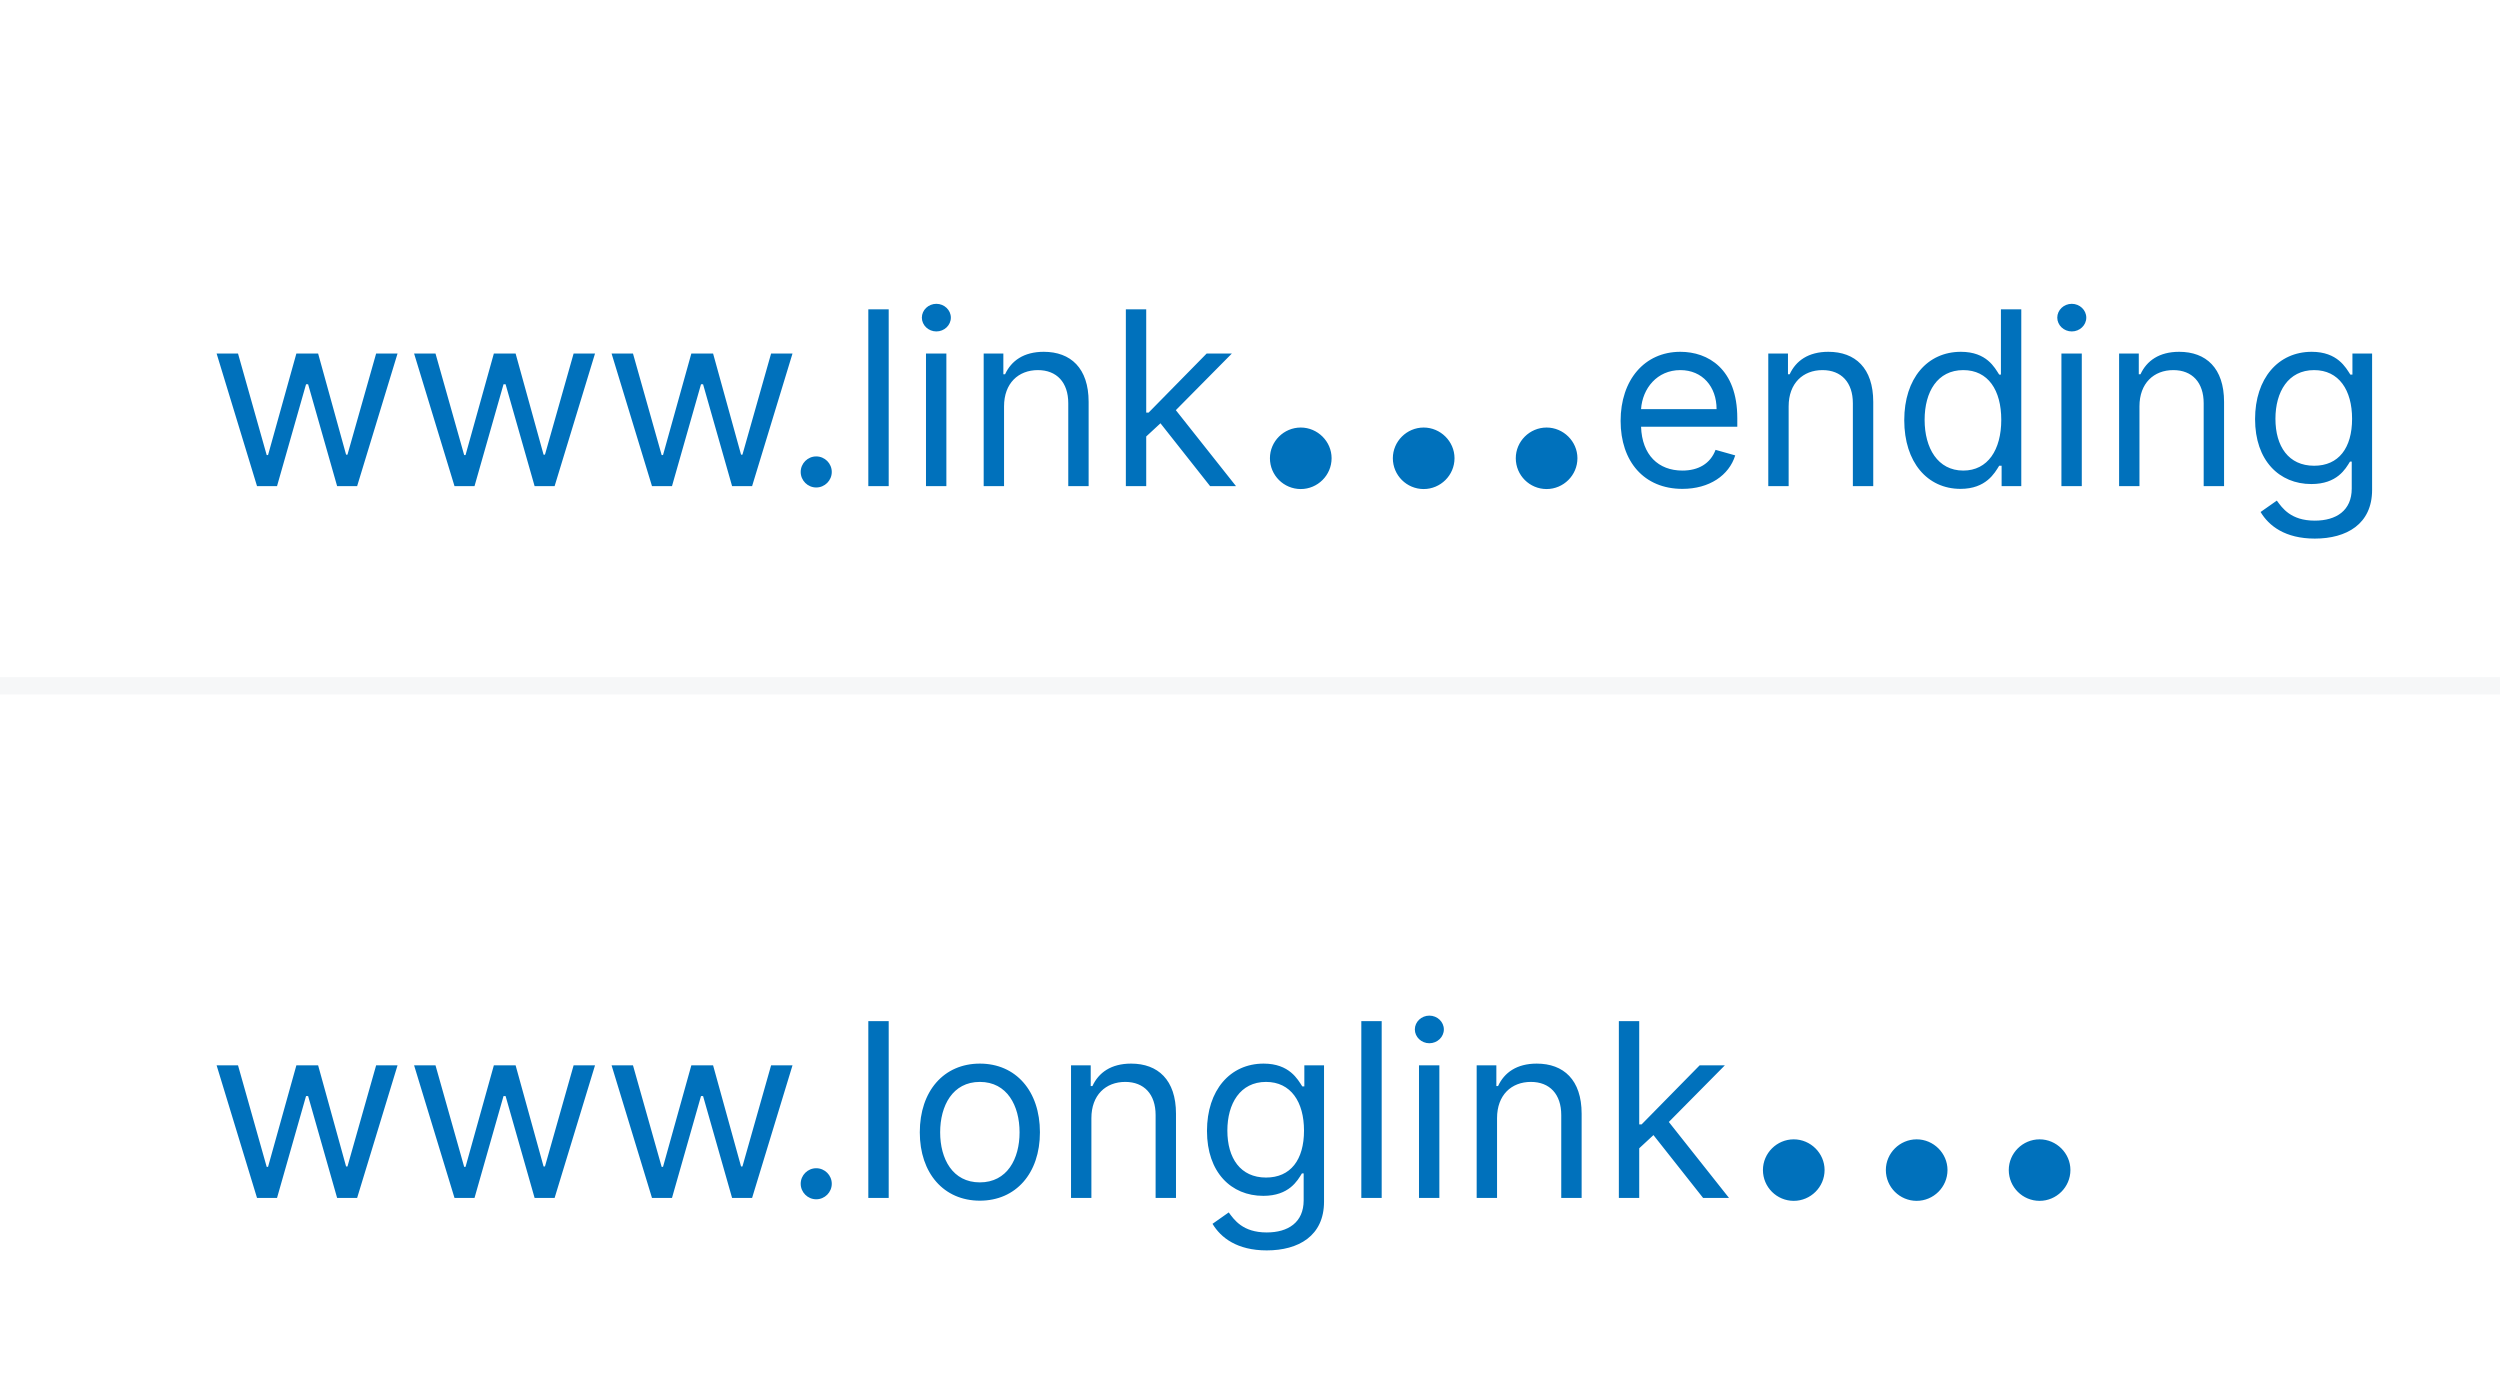<svg width="144" height="80" viewBox="0 0 144 80" fill="none" xmlns="http://www.w3.org/2000/svg">
<rect width="144" height="80" fill="#F6F7F8"/>
<g filter="url(#filter0_i)">
<rect width="144" height="40" fill="white"/>
<path d="M14.804 29H15.957L17.628 23.134H17.747L19.418 29H20.571L22.898 21.364H21.665L20.014 27.19H19.935L18.324 21.364H17.071L15.44 27.21H15.361L13.71 21.364H12.477L14.804 29ZM26.179 29H27.332L29.003 23.134H29.122L30.793 29H31.946L34.273 21.364H33.04L31.389 27.19H31.31L29.699 21.364H28.446L26.815 27.21H26.736L25.085 21.364H23.852L26.179 29ZM37.554 29H38.707L40.378 23.134H40.497L42.168 29H43.321L45.648 21.364H44.415L42.764 27.19H42.685L41.074 21.364H39.821L38.19 27.21H38.111L36.46 21.364H35.227L37.554 29ZM47.015 29.079C47.507 29.079 47.91 28.677 47.91 28.185C47.91 27.692 47.507 27.29 47.015 27.29C46.523 27.29 46.12 27.692 46.12 28.185C46.12 28.677 46.523 29.079 47.015 29.079ZM51.189 18.818H50.015V29H51.189V18.818ZM53.337 29H54.511V21.364H53.337V29ZM53.934 20.091C54.392 20.091 54.769 19.733 54.769 19.296C54.769 18.858 54.392 18.5 53.934 18.5C53.477 18.5 53.099 18.858 53.099 19.296C53.099 19.733 53.477 20.091 53.934 20.091ZM57.833 24.406C57.833 23.074 58.658 22.318 59.782 22.318C60.871 22.318 61.532 23.029 61.532 24.227V29H62.705V24.148C62.705 22.199 61.666 21.264 60.12 21.264C58.967 21.264 58.251 21.781 57.893 22.557H57.793V21.364H56.66V29H57.833V24.406ZM64.849 29H66.022V26.141L66.843 25.381L69.701 29H71.193L67.728 24.625L70.954 21.364H69.503L66.162 24.764H66.022V18.818H64.849V29ZM74.924 29.169C75.892 29.169 76.7 28.379 76.7 27.393C76.7 26.425 75.892 25.626 74.924 25.626C73.947 25.626 73.148 26.425 73.148 27.393C73.148 28.379 73.947 29.169 74.924 29.169ZM82.004 29.169C82.972 29.169 83.78 28.379 83.78 27.393C83.78 26.425 82.972 25.626 82.004 25.626C81.028 25.626 80.228 26.425 80.228 27.393C80.228 28.379 81.028 29.169 82.004 29.169ZM89.084 29.169C90.052 29.169 90.86 28.379 90.86 27.393C90.86 26.425 90.052 25.626 89.084 25.626C88.108 25.626 87.309 26.425 87.309 27.393C87.309 28.379 88.108 29.169 89.084 29.169ZM96.906 29.159C98.458 29.159 99.591 28.384 99.949 27.23L98.816 26.912C98.517 27.707 97.826 28.105 96.906 28.105C95.529 28.105 94.58 27.215 94.525 25.579H100.068V25.082C100.068 22.239 98.378 21.264 96.787 21.264C94.719 21.264 93.347 22.895 93.347 25.241C93.347 27.588 94.699 29.159 96.906 29.159ZM94.525 24.565C94.605 23.377 95.445 22.318 96.787 22.318C98.06 22.318 98.875 23.273 98.875 24.565H94.525ZM103.026 24.406C103.026 23.074 103.852 22.318 104.975 22.318C106.064 22.318 106.725 23.029 106.725 24.227V29H107.899V24.148C107.899 22.199 106.86 21.264 105.313 21.264C104.16 21.264 103.444 21.781 103.086 22.557H102.987V21.364H101.853V29H103.026V24.406ZM112.926 29.159C114.398 29.159 114.895 28.244 115.153 27.827H115.293V29H116.426V18.818H115.253V22.577H115.153C114.895 22.179 114.438 21.264 112.946 21.264C111.017 21.264 109.685 22.796 109.685 25.202C109.685 27.628 111.017 29.159 112.926 29.159ZM113.085 28.105C111.614 28.105 110.858 26.812 110.858 25.182C110.858 23.571 111.594 22.318 113.085 22.318C114.517 22.318 115.273 23.472 115.273 25.182C115.273 26.912 114.497 28.105 113.085 28.105ZM118.738 29H119.911V21.364H118.738V29ZM119.335 20.091C119.792 20.091 120.17 19.733 120.17 19.296C120.17 18.858 119.792 18.5 119.335 18.5C118.877 18.5 118.499 18.858 118.499 19.296C118.499 19.733 118.877 20.091 119.335 20.091ZM123.233 24.406C123.233 23.074 124.059 22.318 125.182 22.318C126.271 22.318 126.932 23.029 126.932 24.227V29H128.106V24.148C128.106 22.199 127.067 21.264 125.52 21.264C124.367 21.264 123.651 21.781 123.293 22.557H123.194V21.364H122.06V29H123.233V24.406ZM133.332 32.023C135.162 32.023 136.633 31.188 136.633 29.219V21.364H135.5V22.577H135.38C135.122 22.179 134.645 21.264 133.153 21.264C131.224 21.264 129.892 22.796 129.892 25.142C129.892 27.528 131.284 28.881 133.133 28.881C134.625 28.881 135.102 28.006 135.36 27.588H135.46V29.139C135.46 30.412 134.565 30.989 133.332 30.989C131.945 30.989 131.458 30.258 131.145 29.835L130.21 30.491C130.687 31.292 131.627 32.023 133.332 32.023ZM133.292 27.827C131.821 27.827 131.065 26.713 131.065 25.122C131.065 23.571 131.801 22.318 133.292 22.318C134.724 22.318 135.48 23.472 135.48 25.122C135.48 26.812 134.704 27.827 133.292 27.827Z" fill="#0071BC"/>
</g>
<rect width="144" height="40" transform="translate(0 40)" fill="white"/>
<path d="M14.804 69H15.957L17.628 63.133H17.747L19.418 69H20.571L22.898 61.364H21.665L20.014 67.19H19.935L18.324 61.364H17.071L15.44 67.21H15.361L13.71 61.364H12.477L14.804 69ZM26.179 69H27.332L29.003 63.133H29.122L30.793 69H31.946L34.273 61.364H33.04L31.389 67.19H31.31L29.699 61.364H28.446L26.815 67.21H26.736L25.085 61.364H23.852L26.179 69ZM37.554 69H38.707L40.378 63.133H40.497L42.168 69H43.321L45.648 61.364H44.415L42.764 67.19H42.685L41.074 61.364H39.821L38.19 67.21H38.111L36.46 61.364H35.227L37.554 69ZM47.015 69.079C47.507 69.079 47.91 68.677 47.91 68.185C47.91 67.692 47.507 67.29 47.015 67.29C46.523 67.29 46.12 67.692 46.12 68.185C46.12 68.677 46.523 69.079 47.015 69.079ZM51.189 58.818H50.015V69H51.189V58.818ZM56.44 69.159C58.508 69.159 59.9 67.588 59.9 65.222C59.9 62.835 58.508 61.264 56.44 61.264C54.372 61.264 52.98 62.835 52.98 65.222C52.98 67.588 54.372 69.159 56.44 69.159ZM56.44 68.105C54.869 68.105 54.153 66.753 54.153 65.222C54.153 63.69 54.869 62.318 56.44 62.318C58.011 62.318 58.727 63.69 58.727 65.222C58.727 66.753 58.011 68.105 56.44 68.105ZM62.864 64.406C62.864 63.074 63.69 62.318 64.813 62.318C65.902 62.318 66.563 63.029 66.563 64.227V69H67.737V64.148C67.737 62.199 66.697 61.264 65.151 61.264C63.998 61.264 63.282 61.781 62.924 62.557H62.825V61.364H61.691V69H62.864V64.406ZM72.963 72.023C74.792 72.023 76.264 71.188 76.264 69.219V61.364H75.13V62.577H75.011C74.753 62.179 74.275 61.264 72.784 61.264C70.855 61.264 69.522 62.795 69.522 65.142C69.522 67.528 70.915 68.881 72.764 68.881C74.255 68.881 74.733 68.006 74.991 67.588H75.091V69.139C75.091 70.412 74.196 70.989 72.963 70.989C71.576 70.989 71.089 70.258 70.775 69.835L69.841 70.492C70.318 71.292 71.258 72.023 72.963 72.023ZM72.923 67.827C71.451 67.827 70.696 66.713 70.696 65.122C70.696 63.571 71.432 62.318 72.923 62.318C74.355 62.318 75.111 63.472 75.111 65.122C75.111 66.812 74.335 67.827 72.923 67.827ZM79.585 58.818H78.412V69H79.585V58.818ZM81.734 69H82.907V61.364H81.734V69ZM82.331 60.091C82.788 60.091 83.166 59.733 83.166 59.295C83.166 58.858 82.788 58.5 82.331 58.5C81.873 58.5 81.495 58.858 81.495 59.295C81.495 59.733 81.873 60.091 82.331 60.091ZM86.23 64.406C86.23 63.074 87.055 62.318 88.178 62.318C89.267 62.318 89.928 63.029 89.928 64.227V69H91.102V64.148C91.102 62.199 90.063 61.264 88.516 61.264C87.363 61.264 86.647 61.781 86.289 62.557H86.19V61.364H85.056V69H86.23V64.406ZM93.246 69H94.419V66.141L95.239 65.381L98.098 69H99.59L96.124 64.625L99.351 61.364H97.899L94.558 64.764H94.419V58.818H93.246V69ZM103.32 69.169C104.288 69.169 105.096 68.379 105.096 67.393C105.096 66.425 104.288 65.626 103.32 65.626C102.344 65.626 101.545 66.425 101.545 67.393C101.545 68.379 102.344 69.169 103.32 69.169ZM110.401 69.169C111.368 69.169 112.176 68.379 112.176 67.393C112.176 66.425 111.368 65.626 110.401 65.626C109.424 65.626 108.625 66.425 108.625 67.393C108.625 68.379 109.424 69.169 110.401 69.169ZM117.481 69.169C118.448 69.169 119.256 68.379 119.256 67.393C119.256 66.425 118.448 65.626 117.481 65.626C116.504 65.626 115.705 66.425 115.705 67.393C115.705 68.379 116.504 69.169 117.481 69.169Z" fill="#0071BC"/>
<defs>
<filter id="filter0_i" x="0" y="0" width="144" height="40" filterUnits="userSpaceOnUse" color-interpolation-filters="sRGB">
<feFlood flood-opacity="0" result="BackgroundImageFix"/>
<feBlend mode="normal" in="SourceGraphic" in2="BackgroundImageFix" result="shape"/>
<feColorMatrix in="SourceAlpha" type="matrix" values="0 0 0 0 0 0 0 0 0 0 0 0 0 0 0 0 0 0 127 0" result="hardAlpha"/>
<feOffset dy="-1"/>
<feComposite in2="hardAlpha" operator="arithmetic" k2="-1" k3="1"/>
<feColorMatrix type="matrix" values="0 0 0 0 0.871 0 0 0 0 0.89 0 0 0 0 0.898 0 0 0 1 0"/>
<feBlend mode="normal" in2="shape" result="effect1_innerShadow"/>
</filter>
</defs>
</svg>
